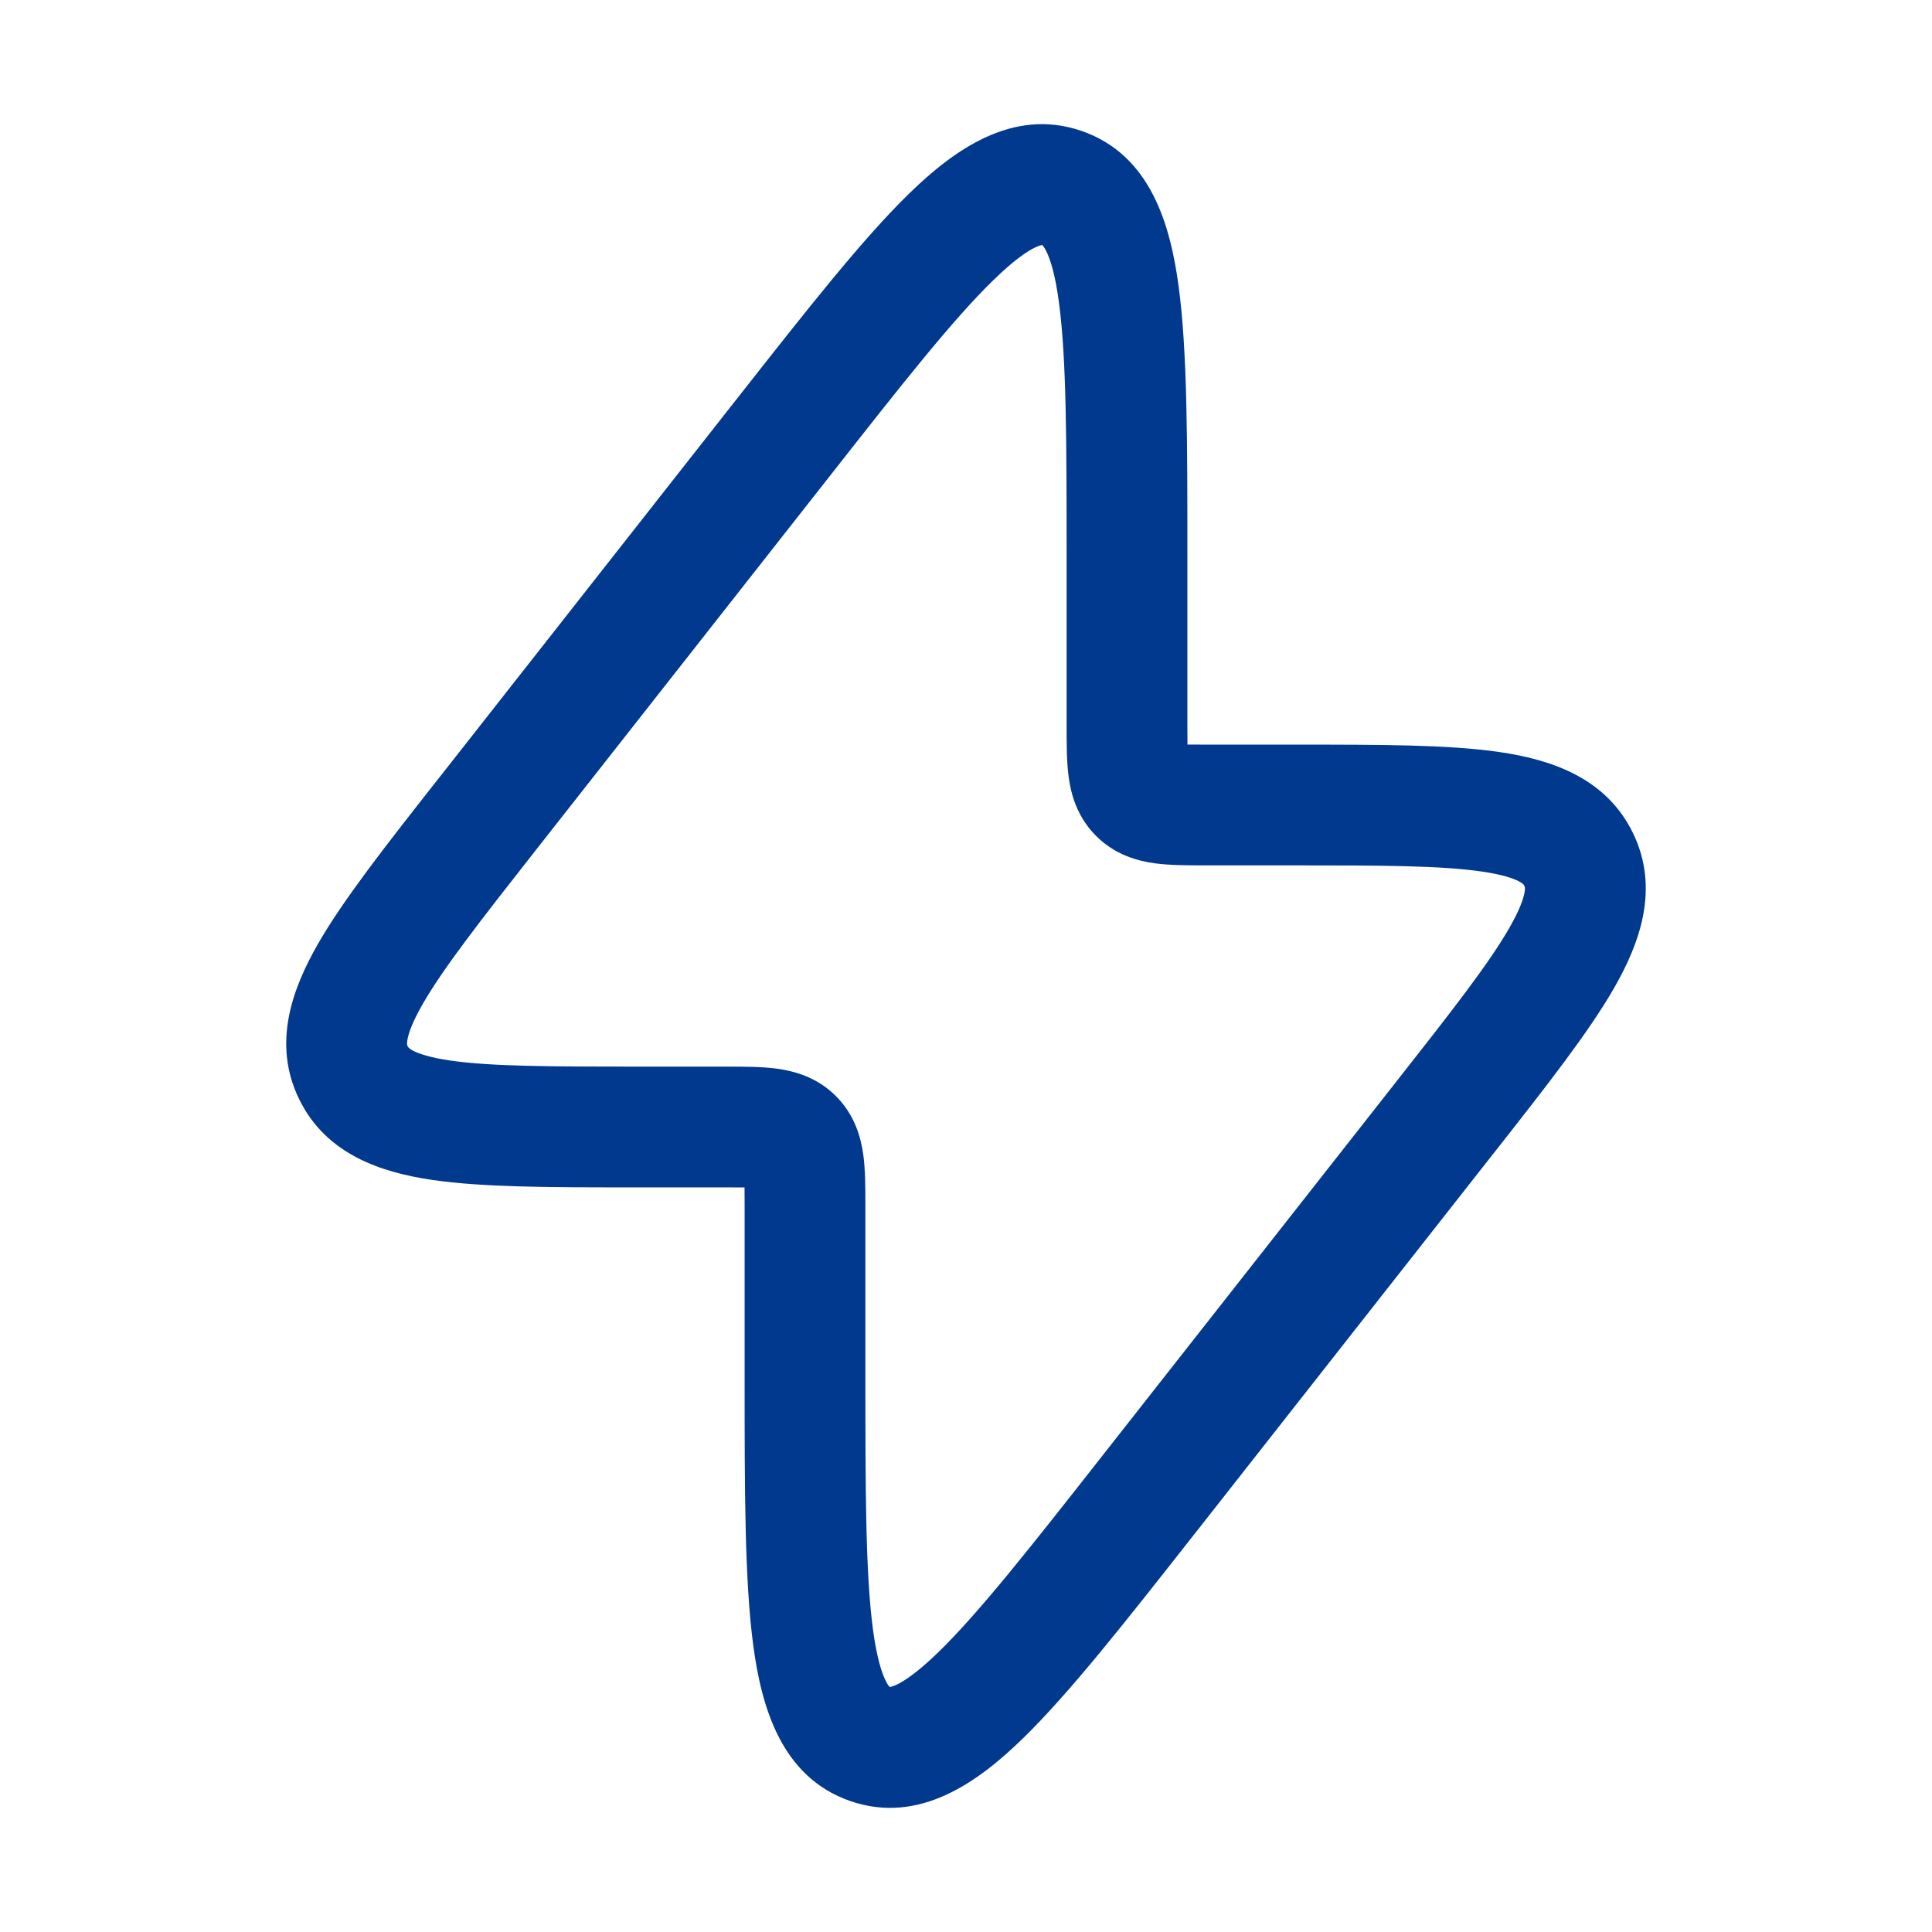 <svg width="24" height="24" viewBox="0 0 24 24" fill="none" xmlns="http://www.w3.org/2000/svg">
<path fill-rule="evenodd" clip-rule="evenodd" d="M12.341 3.479C11.839 3.967 11.208 4.767 10.303 5.92L6.64 10.581C5.961 11.445 5.507 12.027 5.25 12.474C5.125 12.692 5.077 12.829 5.062 12.911C5.051 12.971 5.059 12.987 5.063 12.995C5.064 12.996 5.064 12.996 5.064 12.997C5.064 12.997 5.065 12.998 5.065 12.998C5.069 13.007 5.077 13.023 5.13 13.052C5.204 13.09 5.342 13.137 5.59 13.174C6.101 13.248 6.839 13.25 7.938 13.25H9C9.011 13.25 9.023 13.25 9.034 13.25C9.239 13.25 9.461 13.25 9.648 13.275C9.868 13.305 10.148 13.38 10.384 13.616C10.62 13.852 10.695 14.132 10.725 14.351C10.75 14.539 10.75 14.761 10.75 14.966C10.75 14.977 10.75 14.989 10.75 15V17.061C10.75 18.527 10.752 19.546 10.844 20.24C10.89 20.584 10.951 20.781 11.007 20.888C11.031 20.936 11.049 20.953 11.051 20.955C11.051 20.955 11.052 20.955 11.051 20.955C11.052 20.955 11.052 20.956 11.053 20.956C11.056 20.957 11.053 20.956 11.054 20.956C11.058 20.956 11.082 20.953 11.131 20.931C11.24 20.881 11.41 20.764 11.659 20.522C12.161 20.033 12.792 19.233 13.697 18.08L17.359 13.419C18.038 12.555 18.493 11.974 18.75 11.526C18.875 11.308 18.923 11.171 18.938 11.089C18.949 11.03 18.941 11.013 18.936 11.005C18.936 11.004 18.936 11.004 18.936 11.003C18.935 11.003 18.935 11.002 18.935 11.002C18.931 10.993 18.923 10.977 18.87 10.949C18.796 10.91 18.658 10.863 18.41 10.827C17.899 10.752 17.161 10.75 16.062 10.75H15C14.989 10.75 14.977 10.75 14.965 10.75C14.76 10.75 14.539 10.75 14.351 10.725C14.132 10.696 13.852 10.62 13.616 10.384C13.38 10.148 13.304 9.868 13.275 9.649C13.25 9.461 13.25 9.24 13.25 9.035C13.25 9.023 13.25 9.011 13.25 9V6.939C13.25 5.474 13.248 4.454 13.155 3.76C13.11 3.416 13.048 3.219 12.993 3.112C12.968 3.064 12.951 3.047 12.948 3.045C12.948 3.044 12.95 3.045 12.947 3.044C12.944 3.043 12.946 3.044 12.945 3.044C12.942 3.044 12.918 3.047 12.869 3.069C12.76 3.119 12.59 3.236 12.341 3.479ZM11.294 2.404C11.841 1.872 12.575 1.329 13.437 1.627C14.299 1.925 14.541 2.806 14.642 3.562C14.75 4.367 14.75 5.488 14.75 6.876V6.939V9C14.75 9.099 14.75 9.179 14.751 9.249C14.82 9.25 14.901 9.25 15 9.25H16.062L16.125 9.25C17.145 9.25 17.994 9.25 18.626 9.342C19.263 9.435 19.95 9.658 20.285 10.348C20.62 11.037 20.371 11.715 20.051 12.273C19.733 12.827 19.208 13.495 18.578 14.297L18.539 14.346L14.877 19.007L14.838 19.056C13.98 20.148 13.288 21.029 12.706 21.596C12.159 22.128 11.425 22.672 10.562 22.373C9.7 22.075 9.458 21.194 9.357 20.438C9.25 19.633 9.25 18.512 9.25 17.124L9.25 17.061V15C9.25 14.901 9.25 14.821 9.249 14.751C9.179 14.75 9.099 14.75 9 14.75H7.938L7.875 14.75C6.855 14.75 6.005 14.75 5.373 14.658C4.737 14.565 4.05 14.342 3.715 13.652C3.38 12.963 3.629 12.286 3.949 11.727C4.267 11.173 4.792 10.505 5.422 9.703L5.461 9.654L9.123 4.993L9.162 4.944C10.02 3.852 10.712 2.971 11.294 2.404Z" fill="#00398E"/>
</svg>
